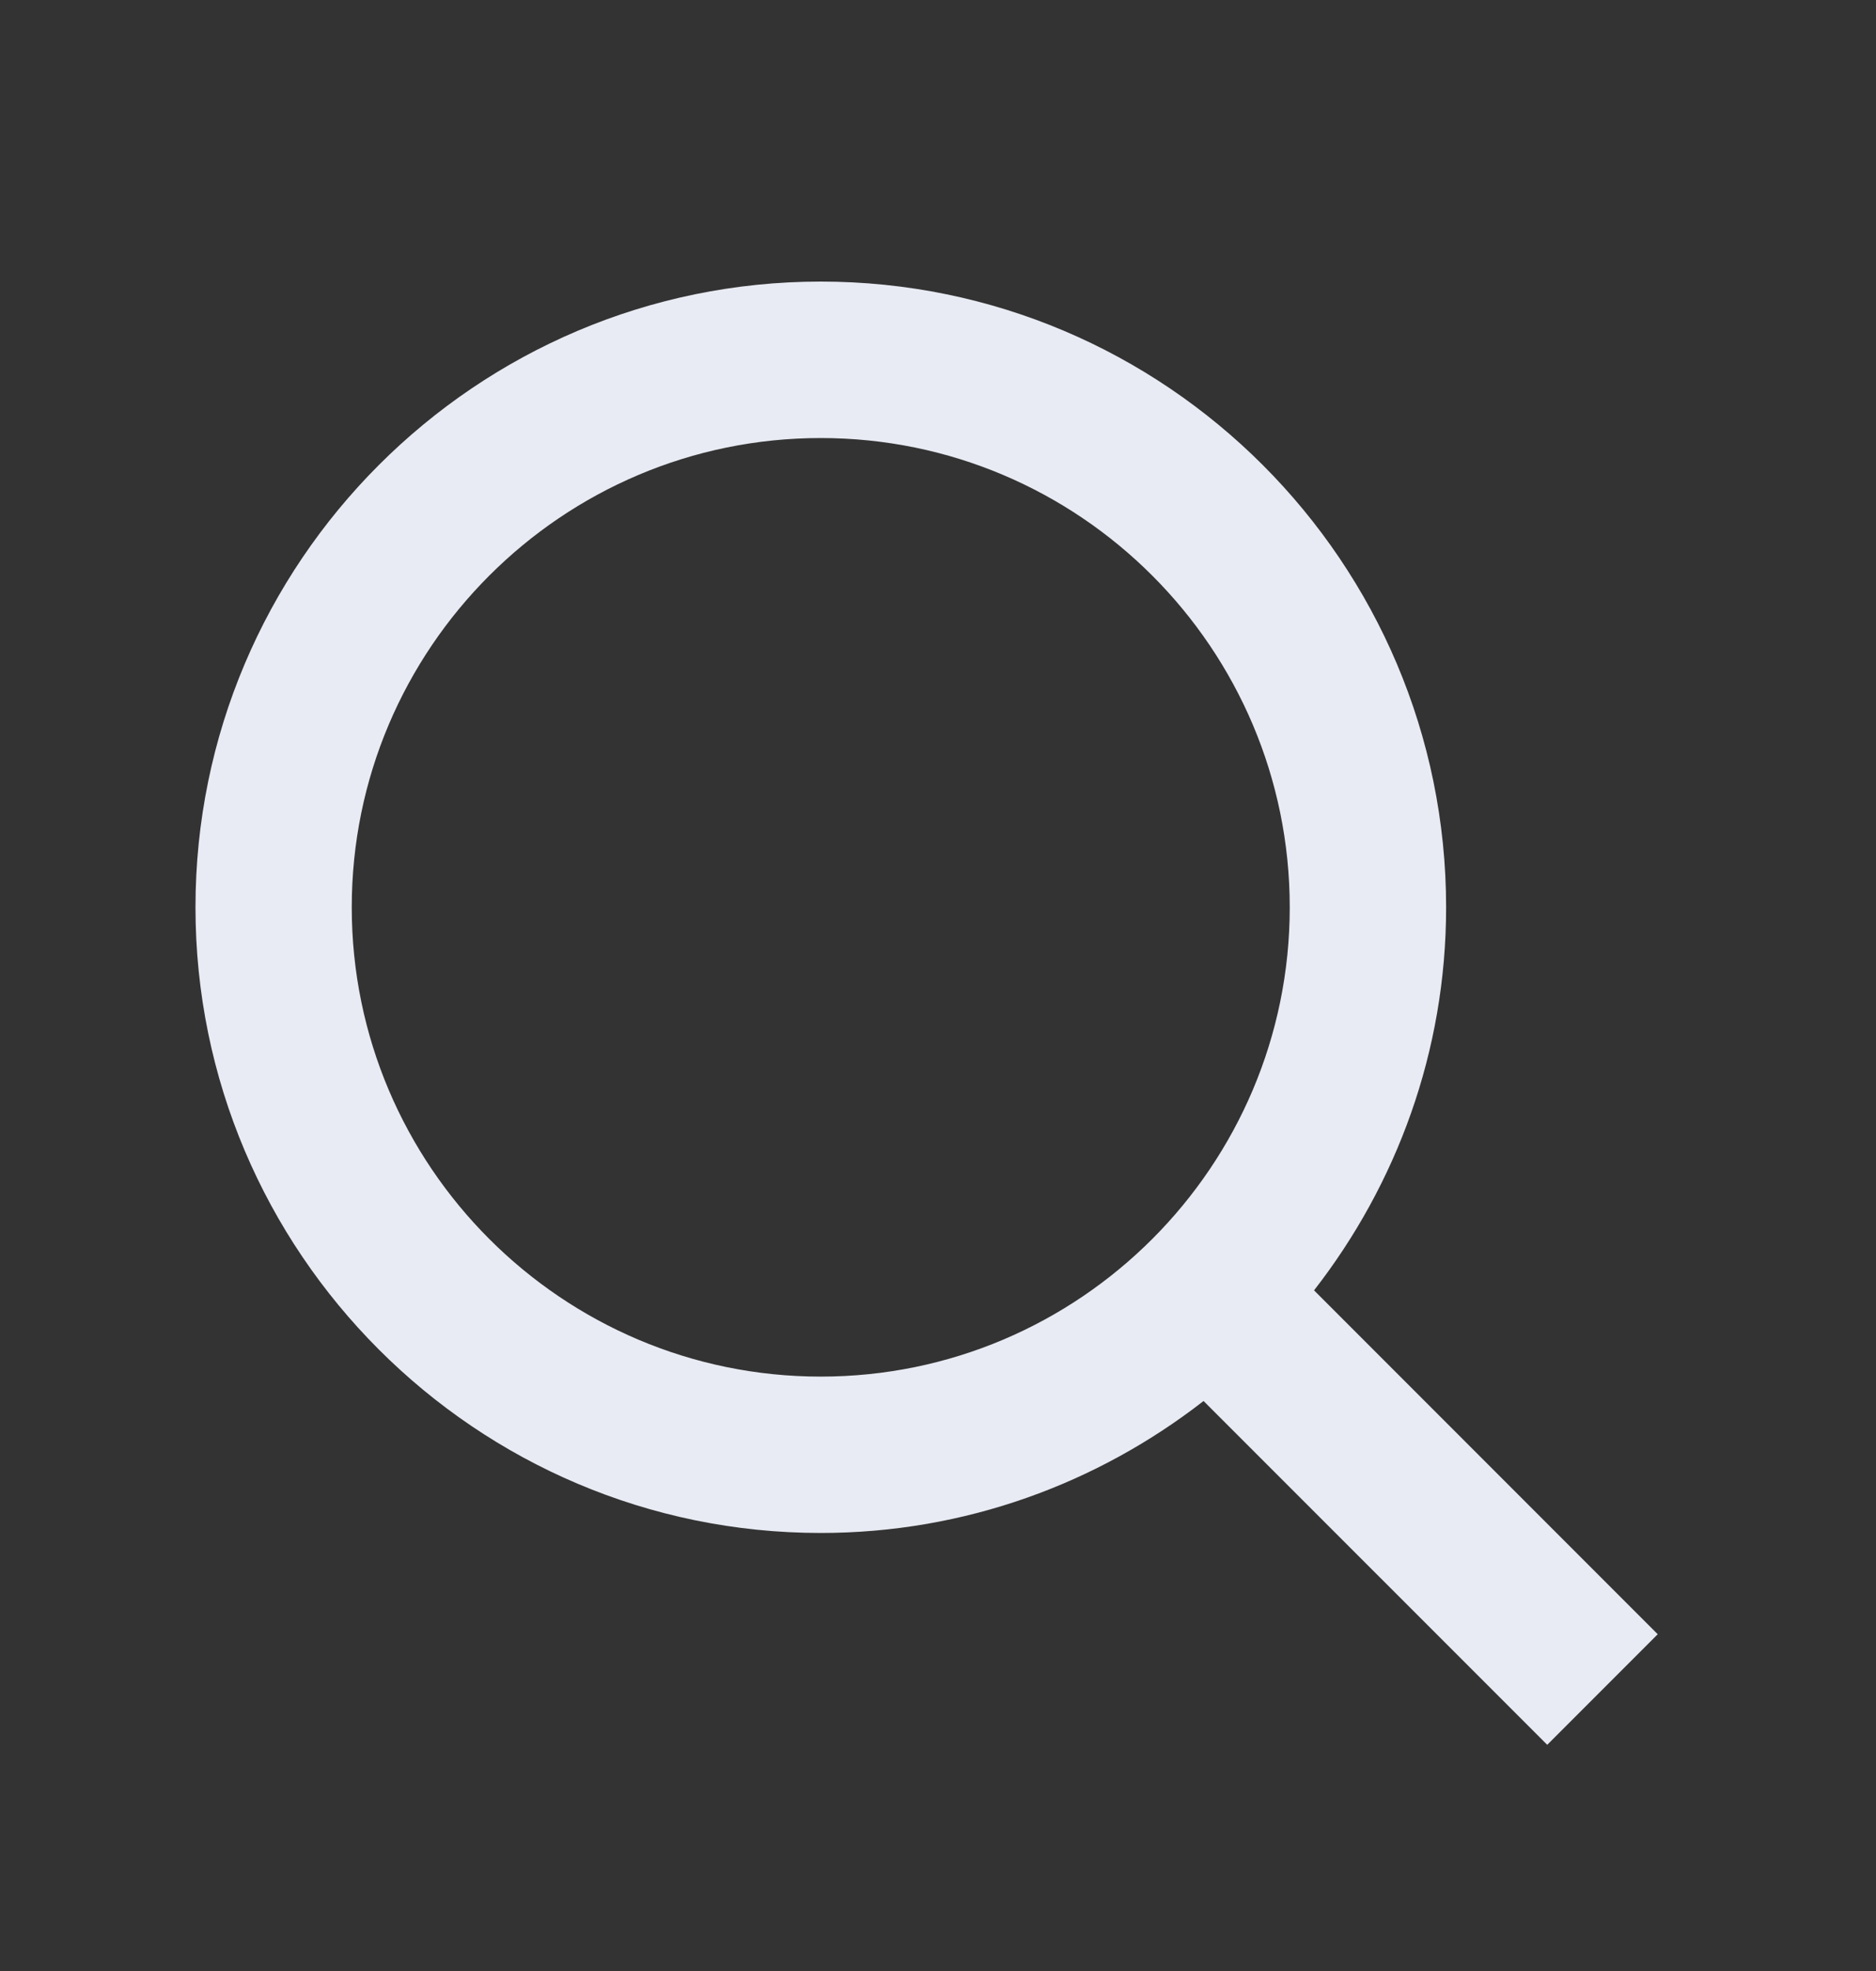 <svg xmlns="http://www.w3.org/2000/svg" width="20" height="21" viewBox="0 0 20 21">
    <rect x="0" y="0" width="20" height="21" fill="#333333" stroke="none"/>
    <g fill="none" fill-rule="evenodd">
        <g fill="#E8EBF3" fill-rule="nonzero">
            <g>
                <g>
                    <g>
                        <g>
                            <g>
                                <path d="M7.083 13.333c1.539 0 2.953-.529 4.081-1.406l3.664 3.663 1.178-1.178-3.664-3.664c.879-1.129 1.408-2.543 1.408-4.081C13.75 2.99 10.76 0 7.083 0 3.408 0 .417 2.99.417 6.667c0 3.675 2.99 6.666 6.666 6.666zm0-11.666c2.758 0 5 2.242 5 5 0 2.757-2.242 5-5 5-2.757 0-5-2.243-5-5 0-2.758 2.243-5 5-5z" transform="translate(-309, -205) translate(99, 97) translate(20, 98) translate(184, 4) translate(6, 6.5) translate(1.667, 2.5)"/>
                            </g>
                        </g>
                    </g>
                </g>
            </g>
        </g>
    </g>
</svg>
